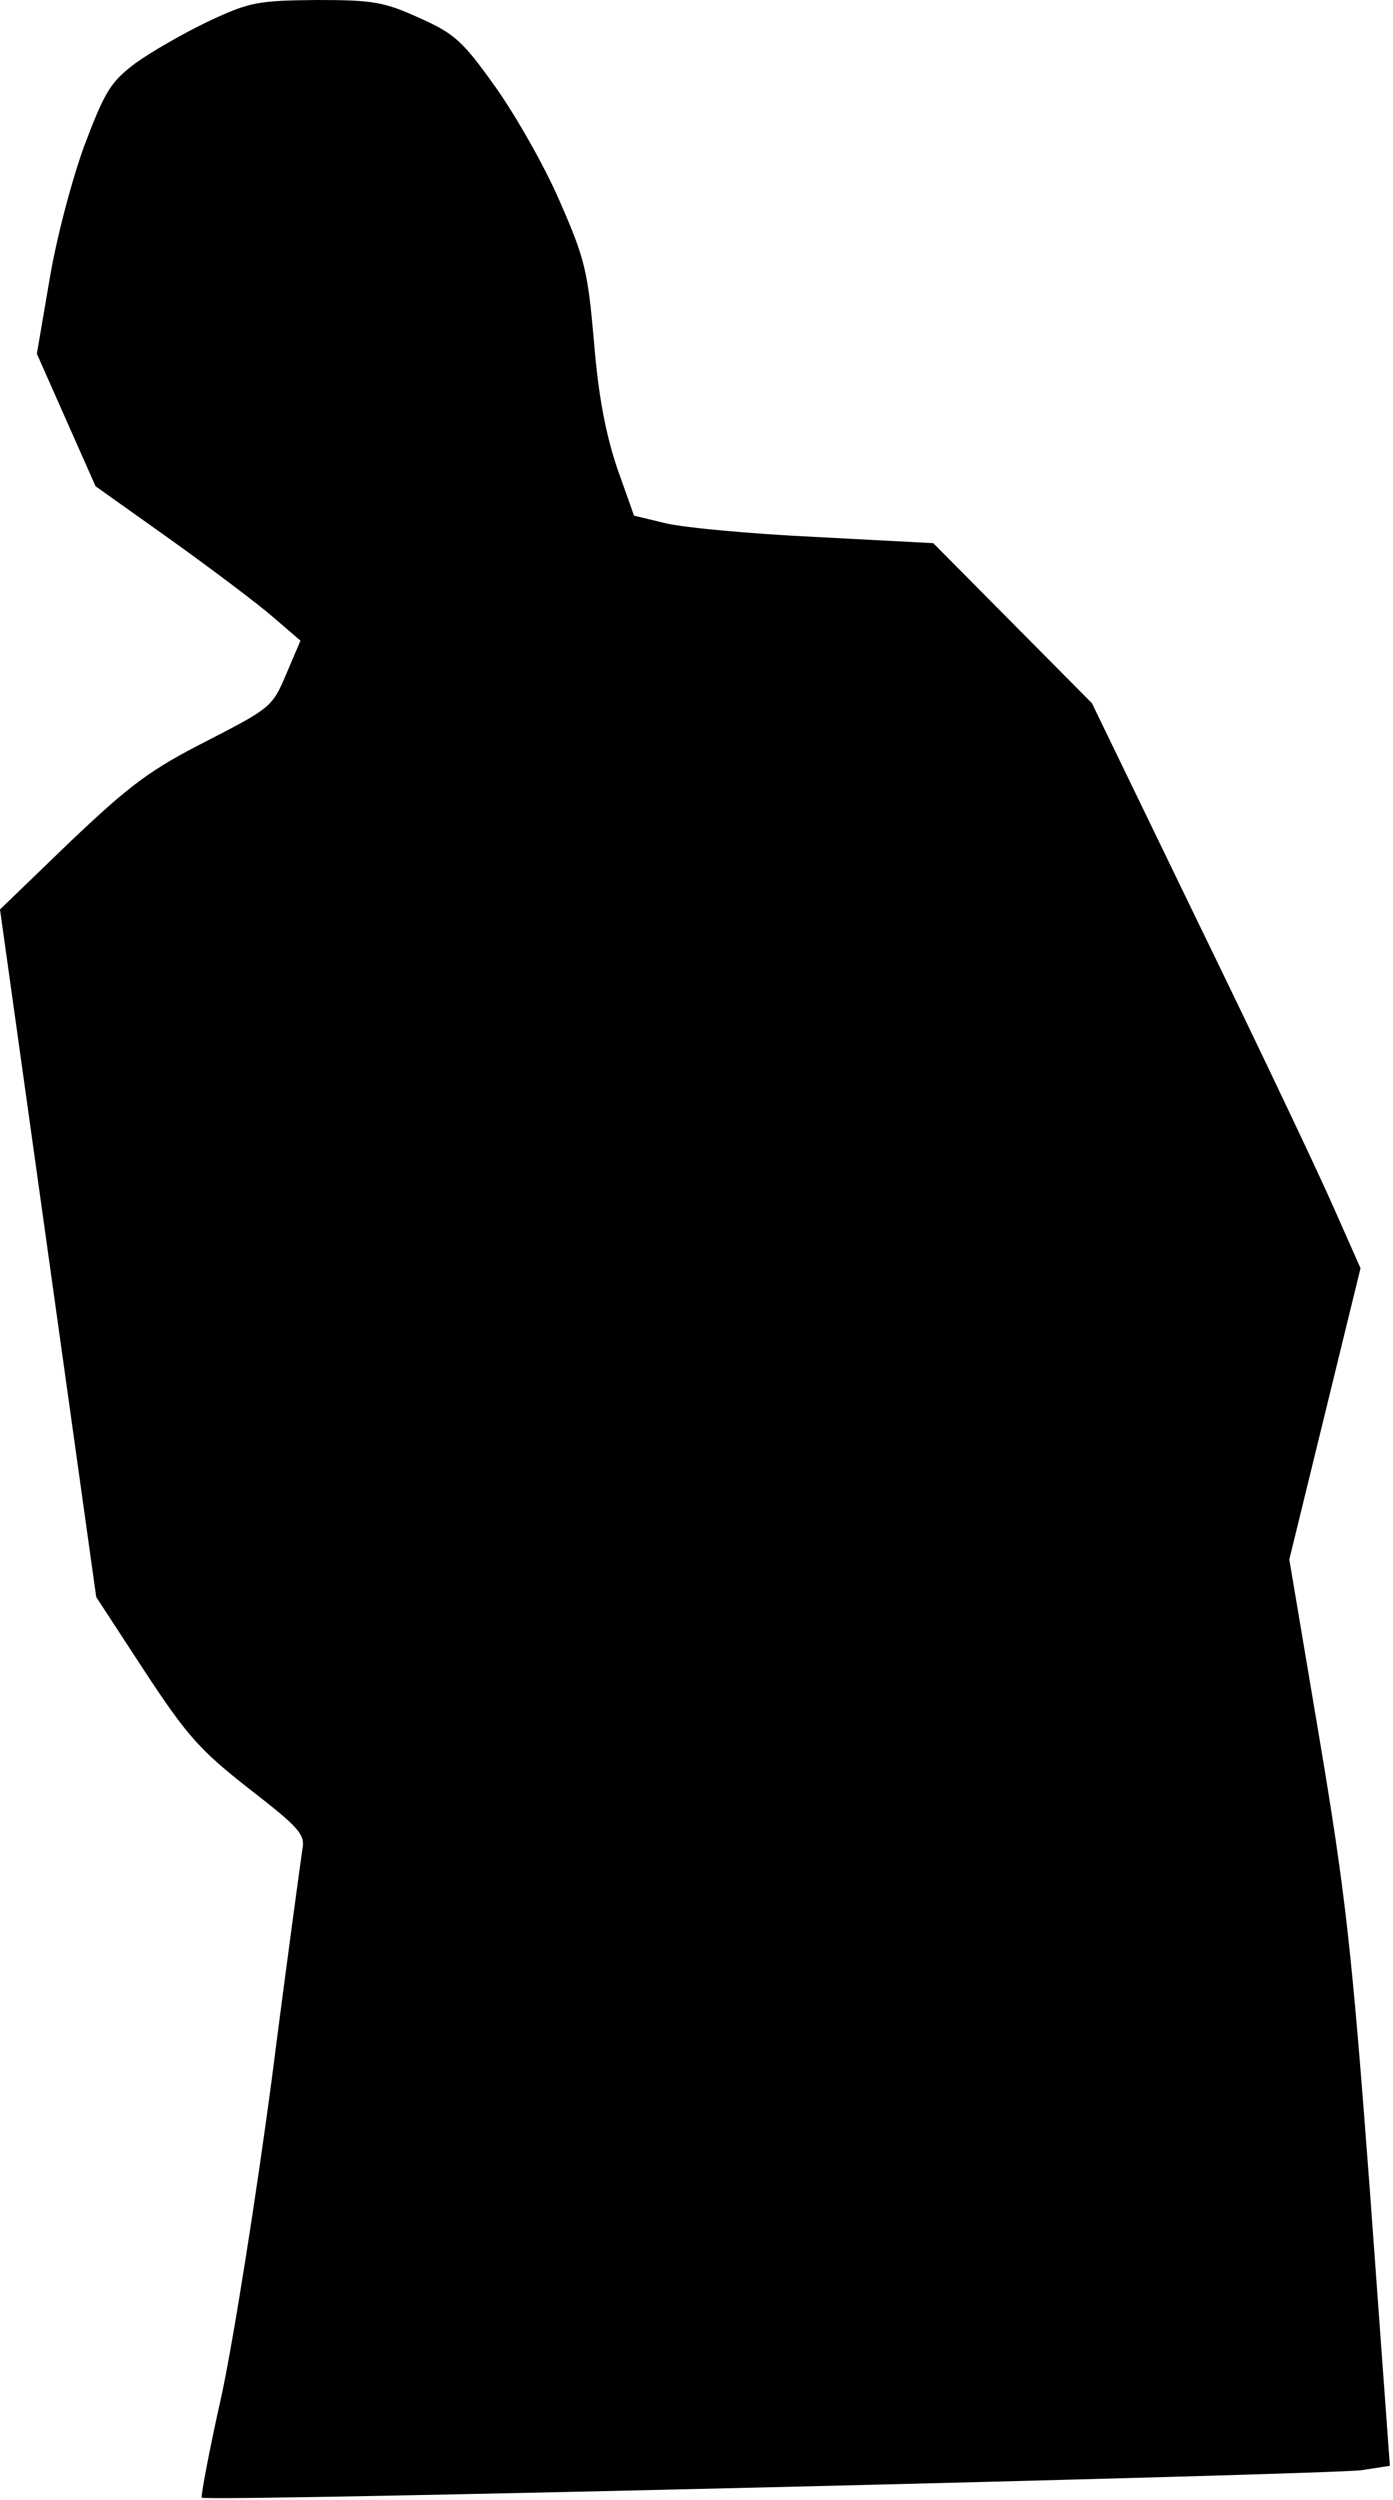 <?xml version="1.0" standalone="no"?>
<!DOCTYPE svg PUBLIC "-//W3C//DTD SVG 20010904//EN"
 "http://www.w3.org/TR/2001/REC-SVG-20010904/DTD/svg10.dtd">
<svg version="1.0" xmlns="http://www.w3.org/2000/svg"
 width="223pt" height="400pt" viewBox="0 0 223 400"
 preserveAspectRatio="xMidYMid meet">
<g transform="translate(0,400) scale(0.1,-0.1)"
fill="#000000" stroke="none">
<path fill="#000000" stroke="none" d="M334 3966 c-40 -19 -92 -49 -117 -67
-40 -30 -49 -45 -82 -132 -20 -55 -45 -149 -56 -216 l-20 -117 47 -106 47
-106 121 -86 c67 -48 140 -103 164 -124 l43 -37 -23 -54 c-22 -52 -25 -54
-128 -107 -90 -46 -121 -69 -218 -161 l-112 -108 77 -550 77 -550 77 -118 c69
-105 89 -127 168 -189 80 -62 90 -73 85 -97 -2 -14 -25 -180 -49 -368 -25
-188 -61 -415 -80 -504 -20 -89 -34 -164 -32 -165 6 -7 1810 37 1857 44 l45 7
-32 440 c-29 387 -39 475 -81 725 l-48 285 57 233 57 233 -43 97 c-23 53 -120
257 -215 452 l-172 355 -127 128 -127 128 -190 10 c-104 5 -211 15 -239 22
l-50 12 -27 76 c-18 54 -30 114 -37 201 -10 113 -14 133 -55 226 -24 56 -71
138 -103 183 -52 73 -65 85 -121 110 -57 26 -75 29 -165 29 -94 -1 -107 -3
-173 -34z"/>
</g>
</svg>
